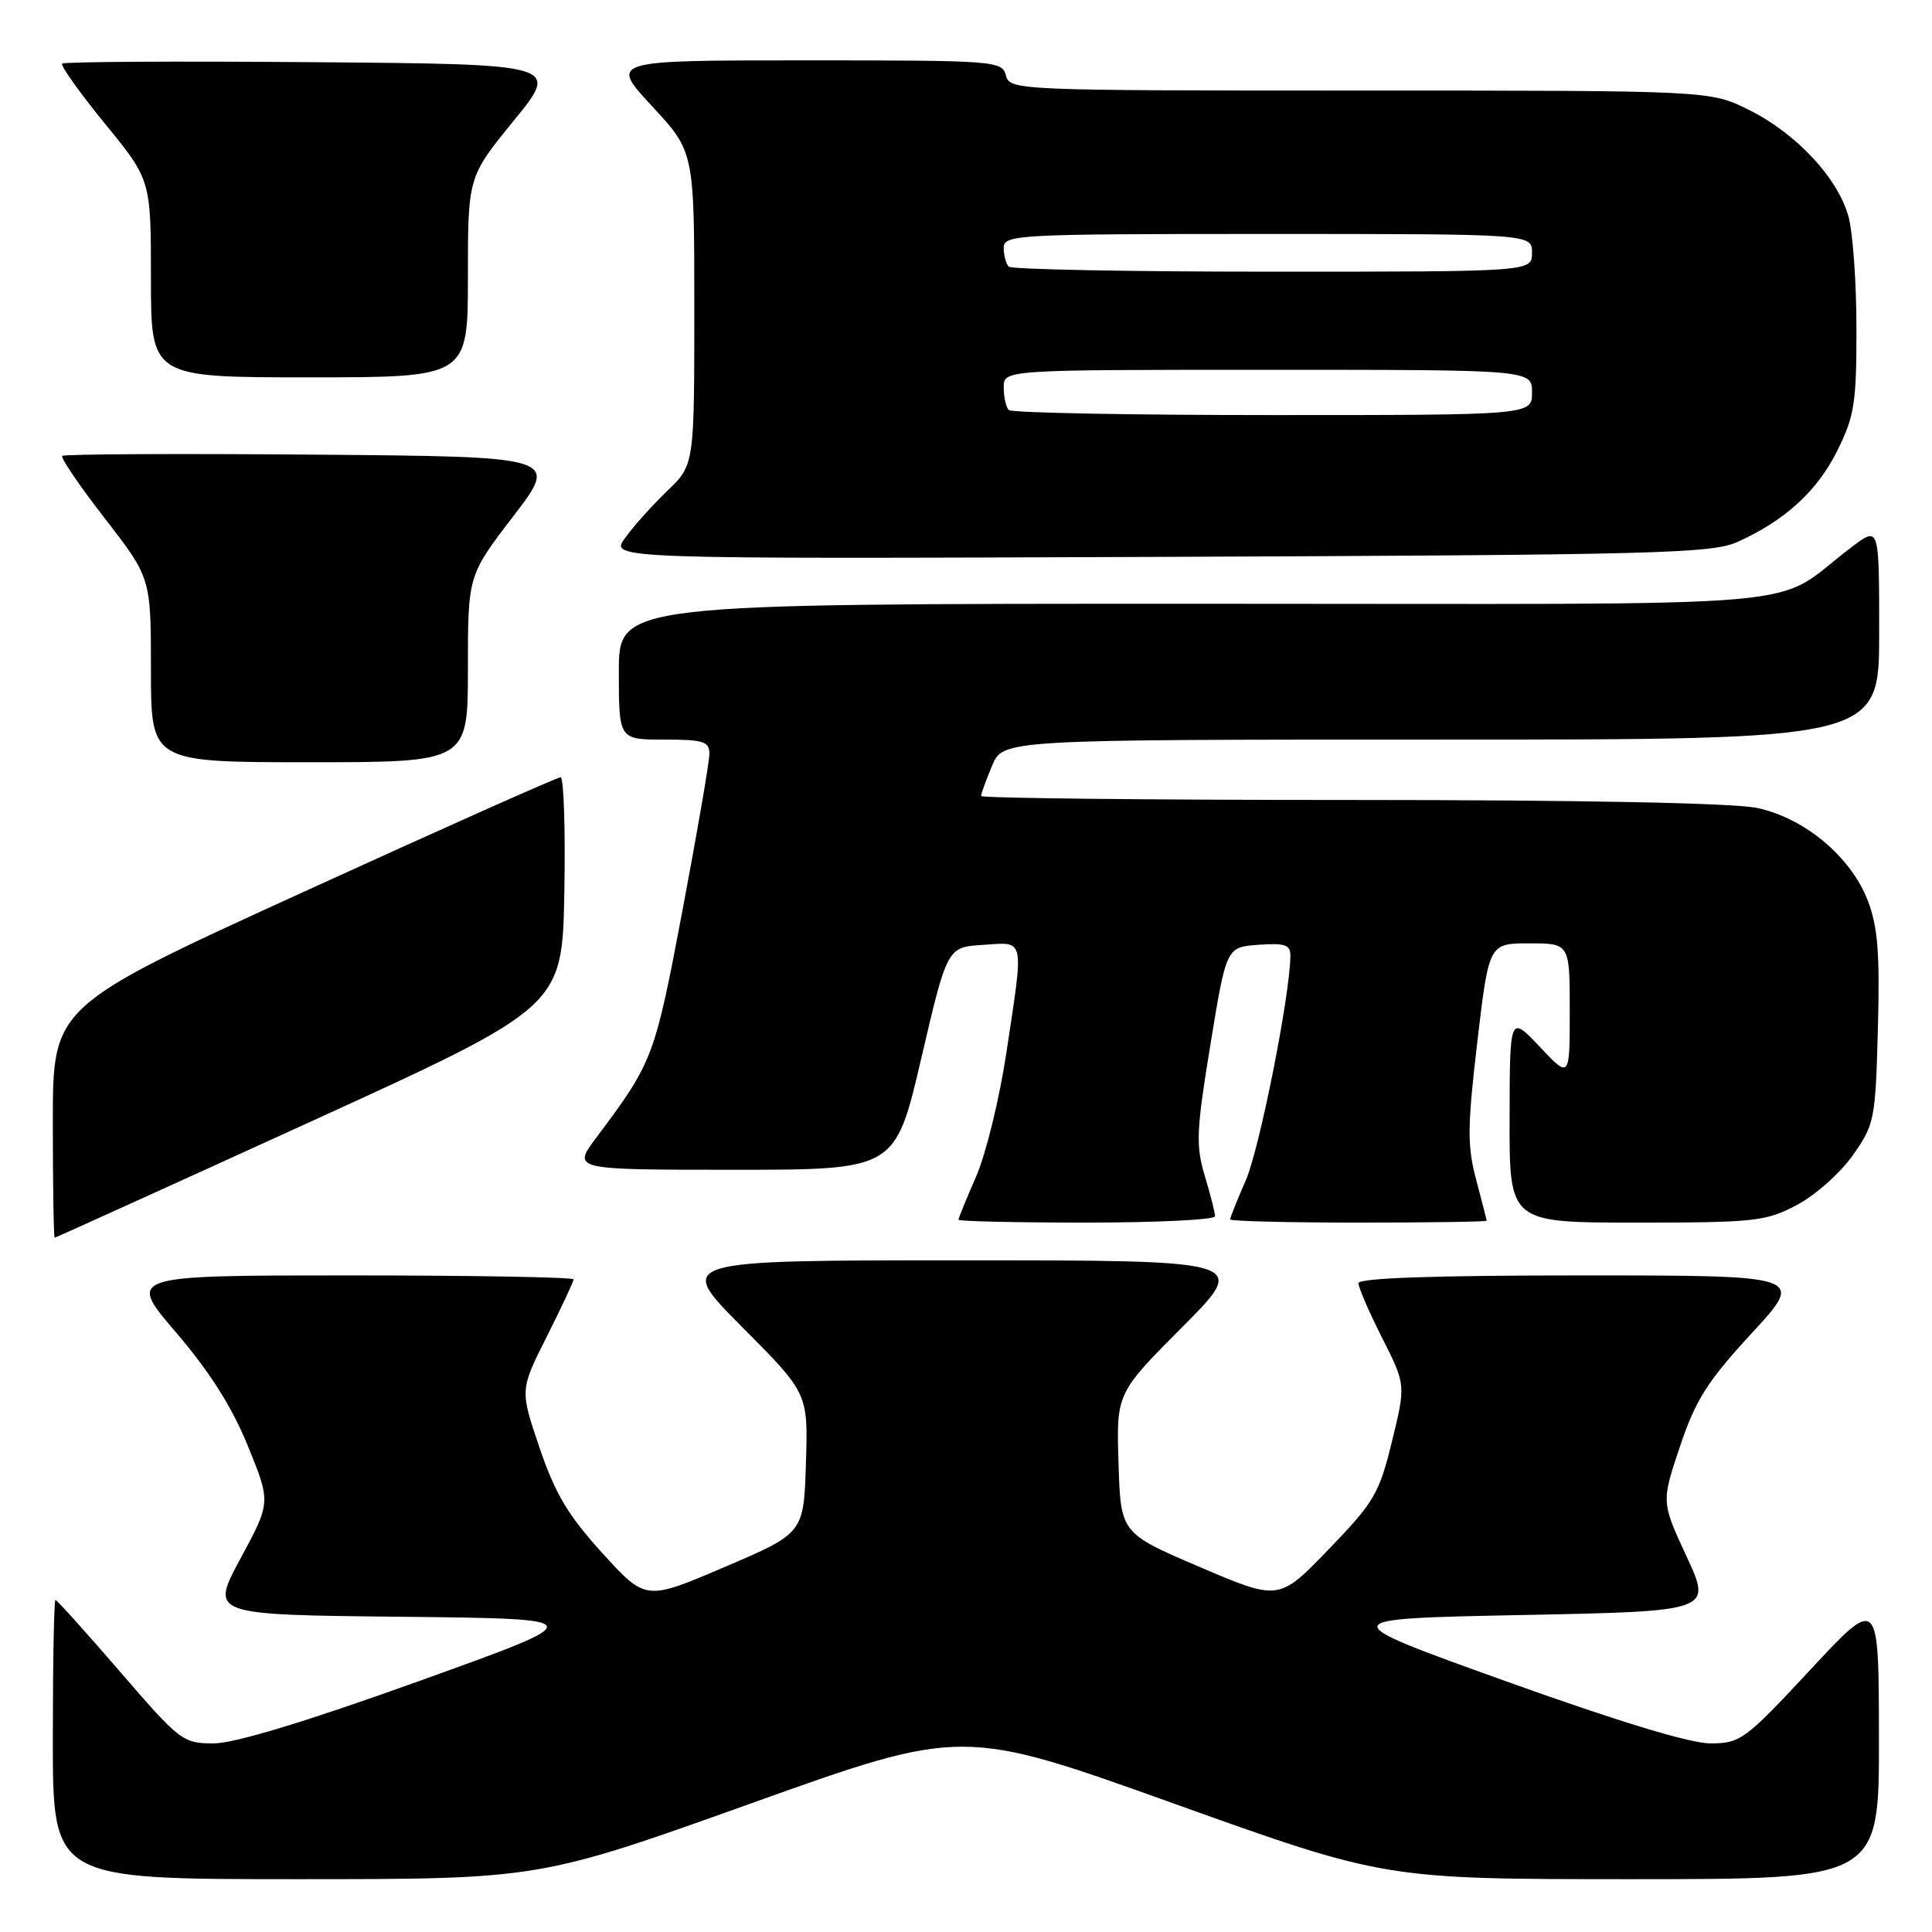 <?xml version="1.0" encoding="UTF-8" standalone="no"?>
<!DOCTYPE svg PUBLIC "-//W3C//DTD SVG 1.1//EN" "http://www.w3.org/Graphics/SVG/1.1/DTD/svg11.dtd" >
<svg xmlns="http://www.w3.org/2000/svg" xmlns:xlink="http://www.w3.org/1999/xlink" version="1.1" viewBox="0 0 256 256">
 <g >
 <path fill="currentColor"
d=" M 99.49 238.97 C 127.52 228.94 127.52 228.94 155.51 238.97 C 183.50 249.00 183.50 249.00 216.25 249.00 C 249.00 249.00 249.00 249.00 248.97 230.25 C 248.95 211.50 248.95 211.50 239.88 221.25 C 231.22 230.55 230.62 231.00 226.65 231.01 C 223.96 231.01 214.44 228.12 199.50 222.76 C 176.50 214.50 176.50 214.50 201.67 214.00 C 226.84 213.50 226.84 213.50 223.49 206.26 C 220.13 199.02 220.13 199.02 222.61 191.65 C 224.68 185.48 226.23 183.04 232.13 176.64 C 239.17 169.00 239.17 169.00 209.58 169.00 C 189.98 169.00 180.00 169.35 180.00 170.03 C 180.00 170.59 181.41 173.86 183.14 177.28 C 186.28 183.49 186.28 183.49 184.44 191.00 C 182.75 197.92 182.10 199.03 176.04 205.31 C 169.47 212.12 169.47 212.12 158.98 207.64 C 148.50 203.16 148.50 203.16 148.21 193.89 C 147.92 184.62 147.92 184.62 156.69 175.81 C 165.46 167.00 165.46 167.00 127.50 167.00 C 89.54 167.00 89.54 167.00 98.31 175.81 C 107.08 184.62 107.08 184.62 106.79 193.89 C 106.50 203.16 106.50 203.16 96.03 207.63 C 85.56 212.11 85.56 212.11 79.82 205.80 C 75.27 200.80 73.56 197.92 71.49 191.83 C 68.89 184.17 68.89 184.17 72.45 177.11 C 74.40 173.23 76.00 169.81 76.00 169.52 C 76.00 169.24 62.69 169.00 46.43 169.00 C 16.85 169.00 16.85 169.00 23.33 176.56 C 27.78 181.76 30.75 186.44 32.84 191.59 C 35.89 199.06 35.89 199.06 31.87 206.51 C 27.84 213.97 27.84 213.97 53.17 214.23 C 78.50 214.50 78.50 214.50 55.50 222.76 C 40.39 228.19 31.06 231.01 28.29 231.01 C 24.22 231.00 23.82 230.69 15.90 221.50 C 11.39 216.28 7.55 212.00 7.35 212.00 C 7.16 212.00 7.00 220.32 7.00 230.50 C 7.00 249.00 7.00 249.00 39.22 249.00 C 71.45 249.00 71.45 249.00 99.49 238.97 Z  M 41.00 148.70 C 74.50 133.41 74.50 133.41 74.78 118.20 C 74.93 109.84 74.70 103.00 74.28 102.99 C 73.85 102.99 58.54 109.82 40.25 118.17 C 7.00 133.35 7.00 133.35 7.00 148.67 C 7.00 157.10 7.11 164.00 7.25 164.00 C 7.39 163.99 22.57 157.11 41.00 148.70 Z  M 161.00 161.16 C 161.00 160.70 160.39 158.28 159.64 155.80 C 158.43 151.79 158.52 149.81 160.39 138.39 C 162.50 125.50 162.50 125.50 166.75 125.19 C 170.30 124.94 171.00 125.18 170.98 126.69 C 170.93 131.92 166.91 152.14 165.10 156.33 C 163.94 158.99 163.00 161.35 163.00 161.58 C 163.00 161.81 170.65 162.00 180.00 162.00 C 189.35 162.00 196.99 161.89 196.99 161.75 C 196.98 161.61 196.36 159.17 195.60 156.32 C 194.41 151.85 194.43 149.32 195.75 138.07 C 197.29 125.00 197.29 125.00 202.65 125.00 C 208.00 125.00 208.00 125.00 208.00 133.96 C 208.00 142.92 208.00 142.92 204.03 138.71 C 200.05 134.50 200.05 134.50 200.03 148.25 C 200.00 162.00 200.00 162.00 216.84 162.00 C 232.54 162.00 233.98 161.84 238.09 159.67 C 240.52 158.39 243.85 155.43 245.50 153.09 C 248.39 148.99 248.51 148.37 248.83 136.28 C 249.10 126.38 248.82 122.81 247.51 119.38 C 245.28 113.56 239.16 108.41 232.84 107.06 C 229.74 106.40 209.63 106.00 178.95 106.00 C 152.03 106.00 130.00 105.76 130.00 105.47 C 130.00 105.18 130.65 103.38 131.45 101.47 C 132.90 98.00 132.90 98.00 190.95 98.00 C 249.00 98.00 249.00 98.00 249.00 83.88 C 249.00 69.76 249.00 69.76 245.50 72.38 C 234.11 80.91 244.44 80.00 158.66 80.00 C 82.00 80.00 82.00 80.00 82.00 89.00 C 82.00 98.00 82.00 98.00 88.00 98.00 C 93.22 98.00 94.00 98.25 94.00 99.89 C 94.00 100.93 92.39 110.27 90.43 120.64 C 86.75 140.13 86.52 140.73 79.01 150.75 C 75.83 155.00 75.83 155.00 97.23 155.00 C 118.63 155.00 118.63 155.00 122.07 140.25 C 125.51 125.50 125.51 125.50 130.26 125.20 C 135.87 124.83 135.69 123.99 133.35 139.50 C 132.44 145.55 130.64 152.92 129.35 155.87 C 128.06 158.83 127.00 161.42 127.00 161.62 C 127.00 161.83 134.65 162.00 144.00 162.00 C 153.35 162.00 161.00 161.62 161.00 161.16 Z  M 62.00 88.62 C 62.00 76.24 62.00 76.24 68.04 68.37 C 74.07 60.50 74.07 60.50 41.38 60.24 C 23.40 60.09 8.50 60.17 8.25 60.41 C 8.01 60.66 10.55 64.39 13.91 68.72 C 20.00 76.58 20.00 76.58 20.00 88.79 C 20.00 101.00 20.00 101.00 41.00 101.00 C 62.00 101.00 62.00 101.00 62.00 88.62 Z  M 230.25 71.80 C 236.56 68.94 240.78 65.08 243.45 59.72 C 245.72 55.16 246.00 53.40 245.99 43.55 C 245.99 37.47 245.51 30.78 244.93 28.68 C 243.51 23.57 238.02 17.68 231.74 14.56 C 226.61 12.00 226.61 12.00 180.21 12.00 C 134.65 12.00 133.80 11.96 133.29 10.00 C 132.78 8.06 131.93 8.00 106.78 8.00 C 80.78 8.00 80.78 8.00 86.39 14.06 C 92.00 20.11 92.00 20.11 92.00 40.86 C 92.00 61.61 92.00 61.61 88.41 65.05 C 86.44 66.95 83.92 69.75 82.82 71.29 C 80.81 74.07 80.81 74.07 153.66 73.79 C 219.67 73.53 226.85 73.34 230.25 71.80 Z  M 62.00 36.72 C 62.00 23.44 62.00 23.44 68.09 15.97 C 74.18 8.50 74.18 8.50 41.44 8.24 C 23.43 8.09 8.49 8.18 8.24 8.43 C 7.99 8.68 10.53 12.25 13.89 16.37 C 20.00 23.84 20.00 23.84 20.00 36.92 C 20.00 50.00 20.00 50.00 41.00 50.00 C 62.00 50.00 62.00 50.00 62.00 36.72 Z  M 133.67 54.33 C 133.30 53.97 133.00 52.62 133.00 51.33 C 133.00 49.00 133.00 49.00 168.00 49.00 C 203.00 49.00 203.00 49.00 203.00 52.00 C 203.00 55.00 203.00 55.00 168.67 55.00 C 149.78 55.00 134.03 54.70 133.67 54.33 Z  M 133.67 35.33 C 133.30 34.97 133.00 33.84 133.00 32.83 C 133.00 31.09 134.73 31.00 168.00 31.00 C 203.00 31.00 203.00 31.00 203.00 33.50 C 203.00 36.00 203.00 36.00 168.67 36.00 C 149.78 36.00 134.03 35.70 133.67 35.33 Z "/>
</g>
</svg>